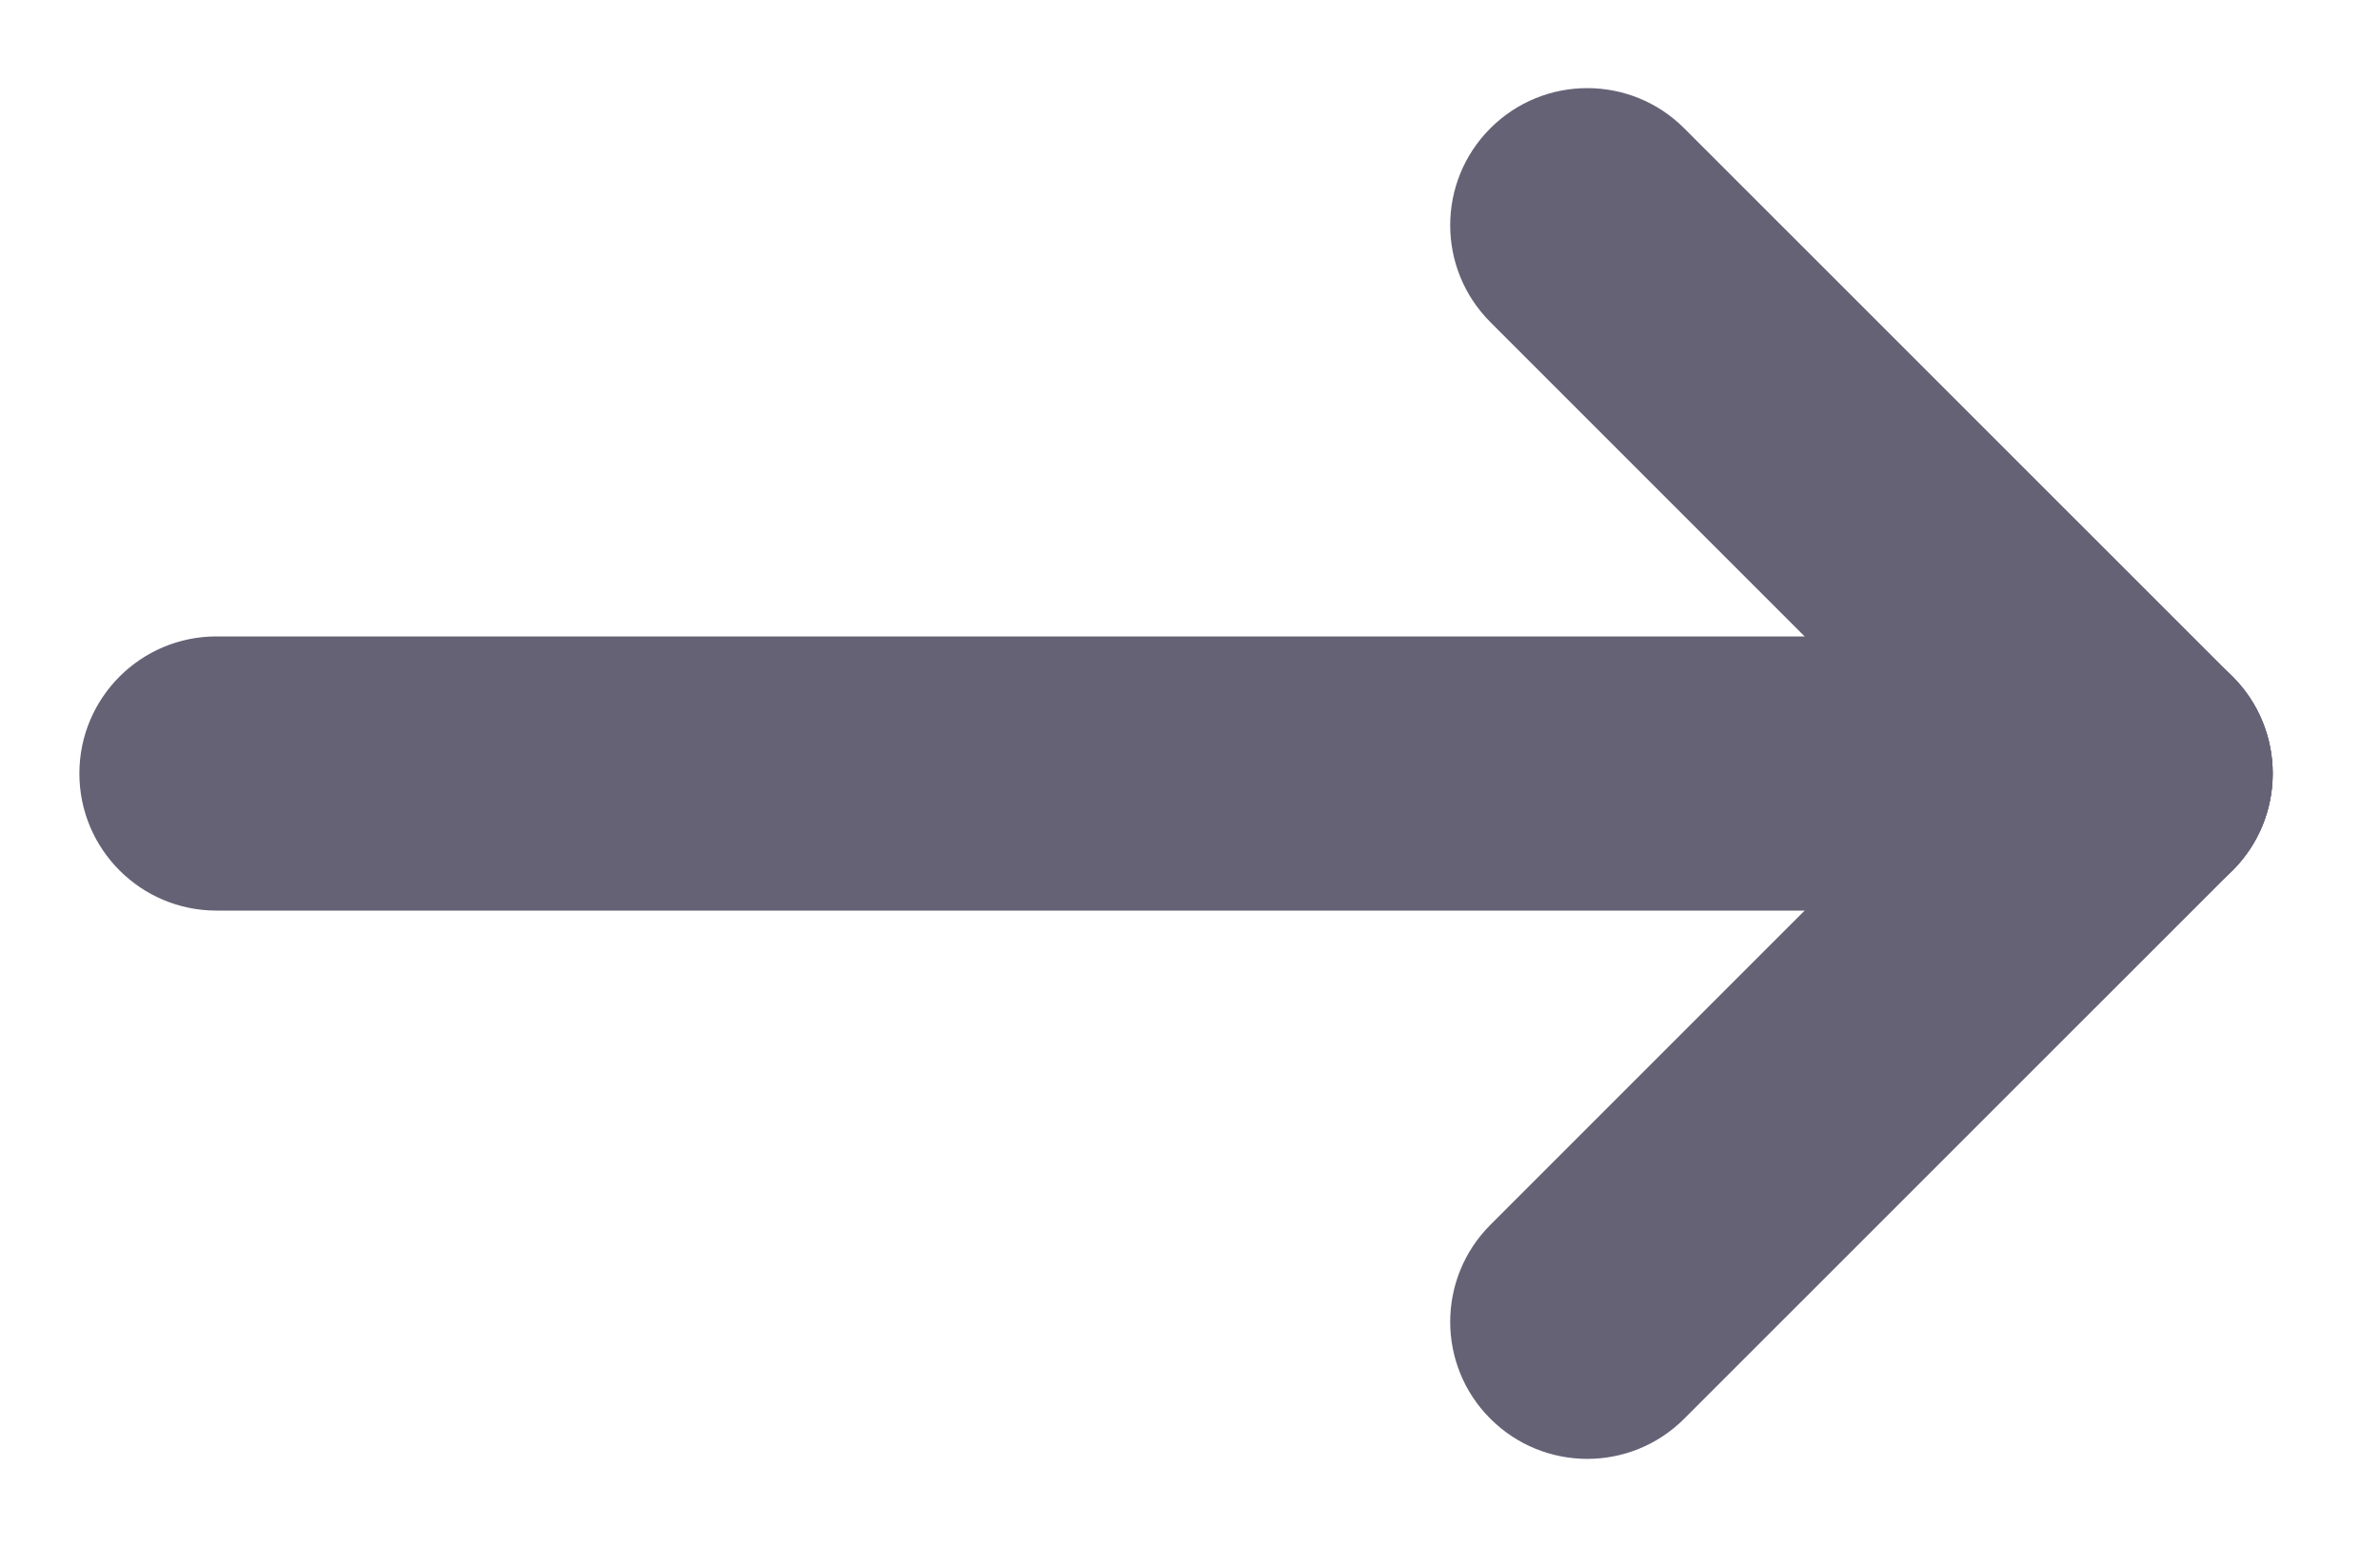 <svg xmlns="http://www.w3.org/2000/svg" width="20" height="13" viewBox="0 0 20 13" fill="none">
<path fill-rule="evenodd" clip-rule="evenodd" d="M0.667 6.5C0.667 5.864 1.183 5.348 1.819 5.348H17.946C18.582 5.348 19.098 5.864 19.098 6.5C19.098 7.136 18.582 7.652 17.946 7.652H1.819C1.183 7.652 0.667 7.136 0.667 6.5Z" fill="#666276"/>
<path fill-rule="evenodd" clip-rule="evenodd" d="M18.761 5.685C19.211 6.135 19.211 6.865 18.761 7.315L14.153 11.922C13.703 12.372 12.974 12.372 12.524 11.922C12.074 11.473 12.074 10.743 12.524 10.293L17.132 5.685C17.581 5.236 18.311 5.236 18.761 5.685Z" fill="#666276"/>
<path fill-rule="evenodd" clip-rule="evenodd" d="M12.524 1.078C12.974 0.628 13.703 0.628 14.153 1.078L18.761 5.685C19.211 6.135 19.211 6.865 18.761 7.315C18.311 7.764 17.581 7.764 17.132 7.315L12.524 2.707C12.074 2.257 12.074 1.528 12.524 1.078Z" fill="#666276"/>
</svg>
